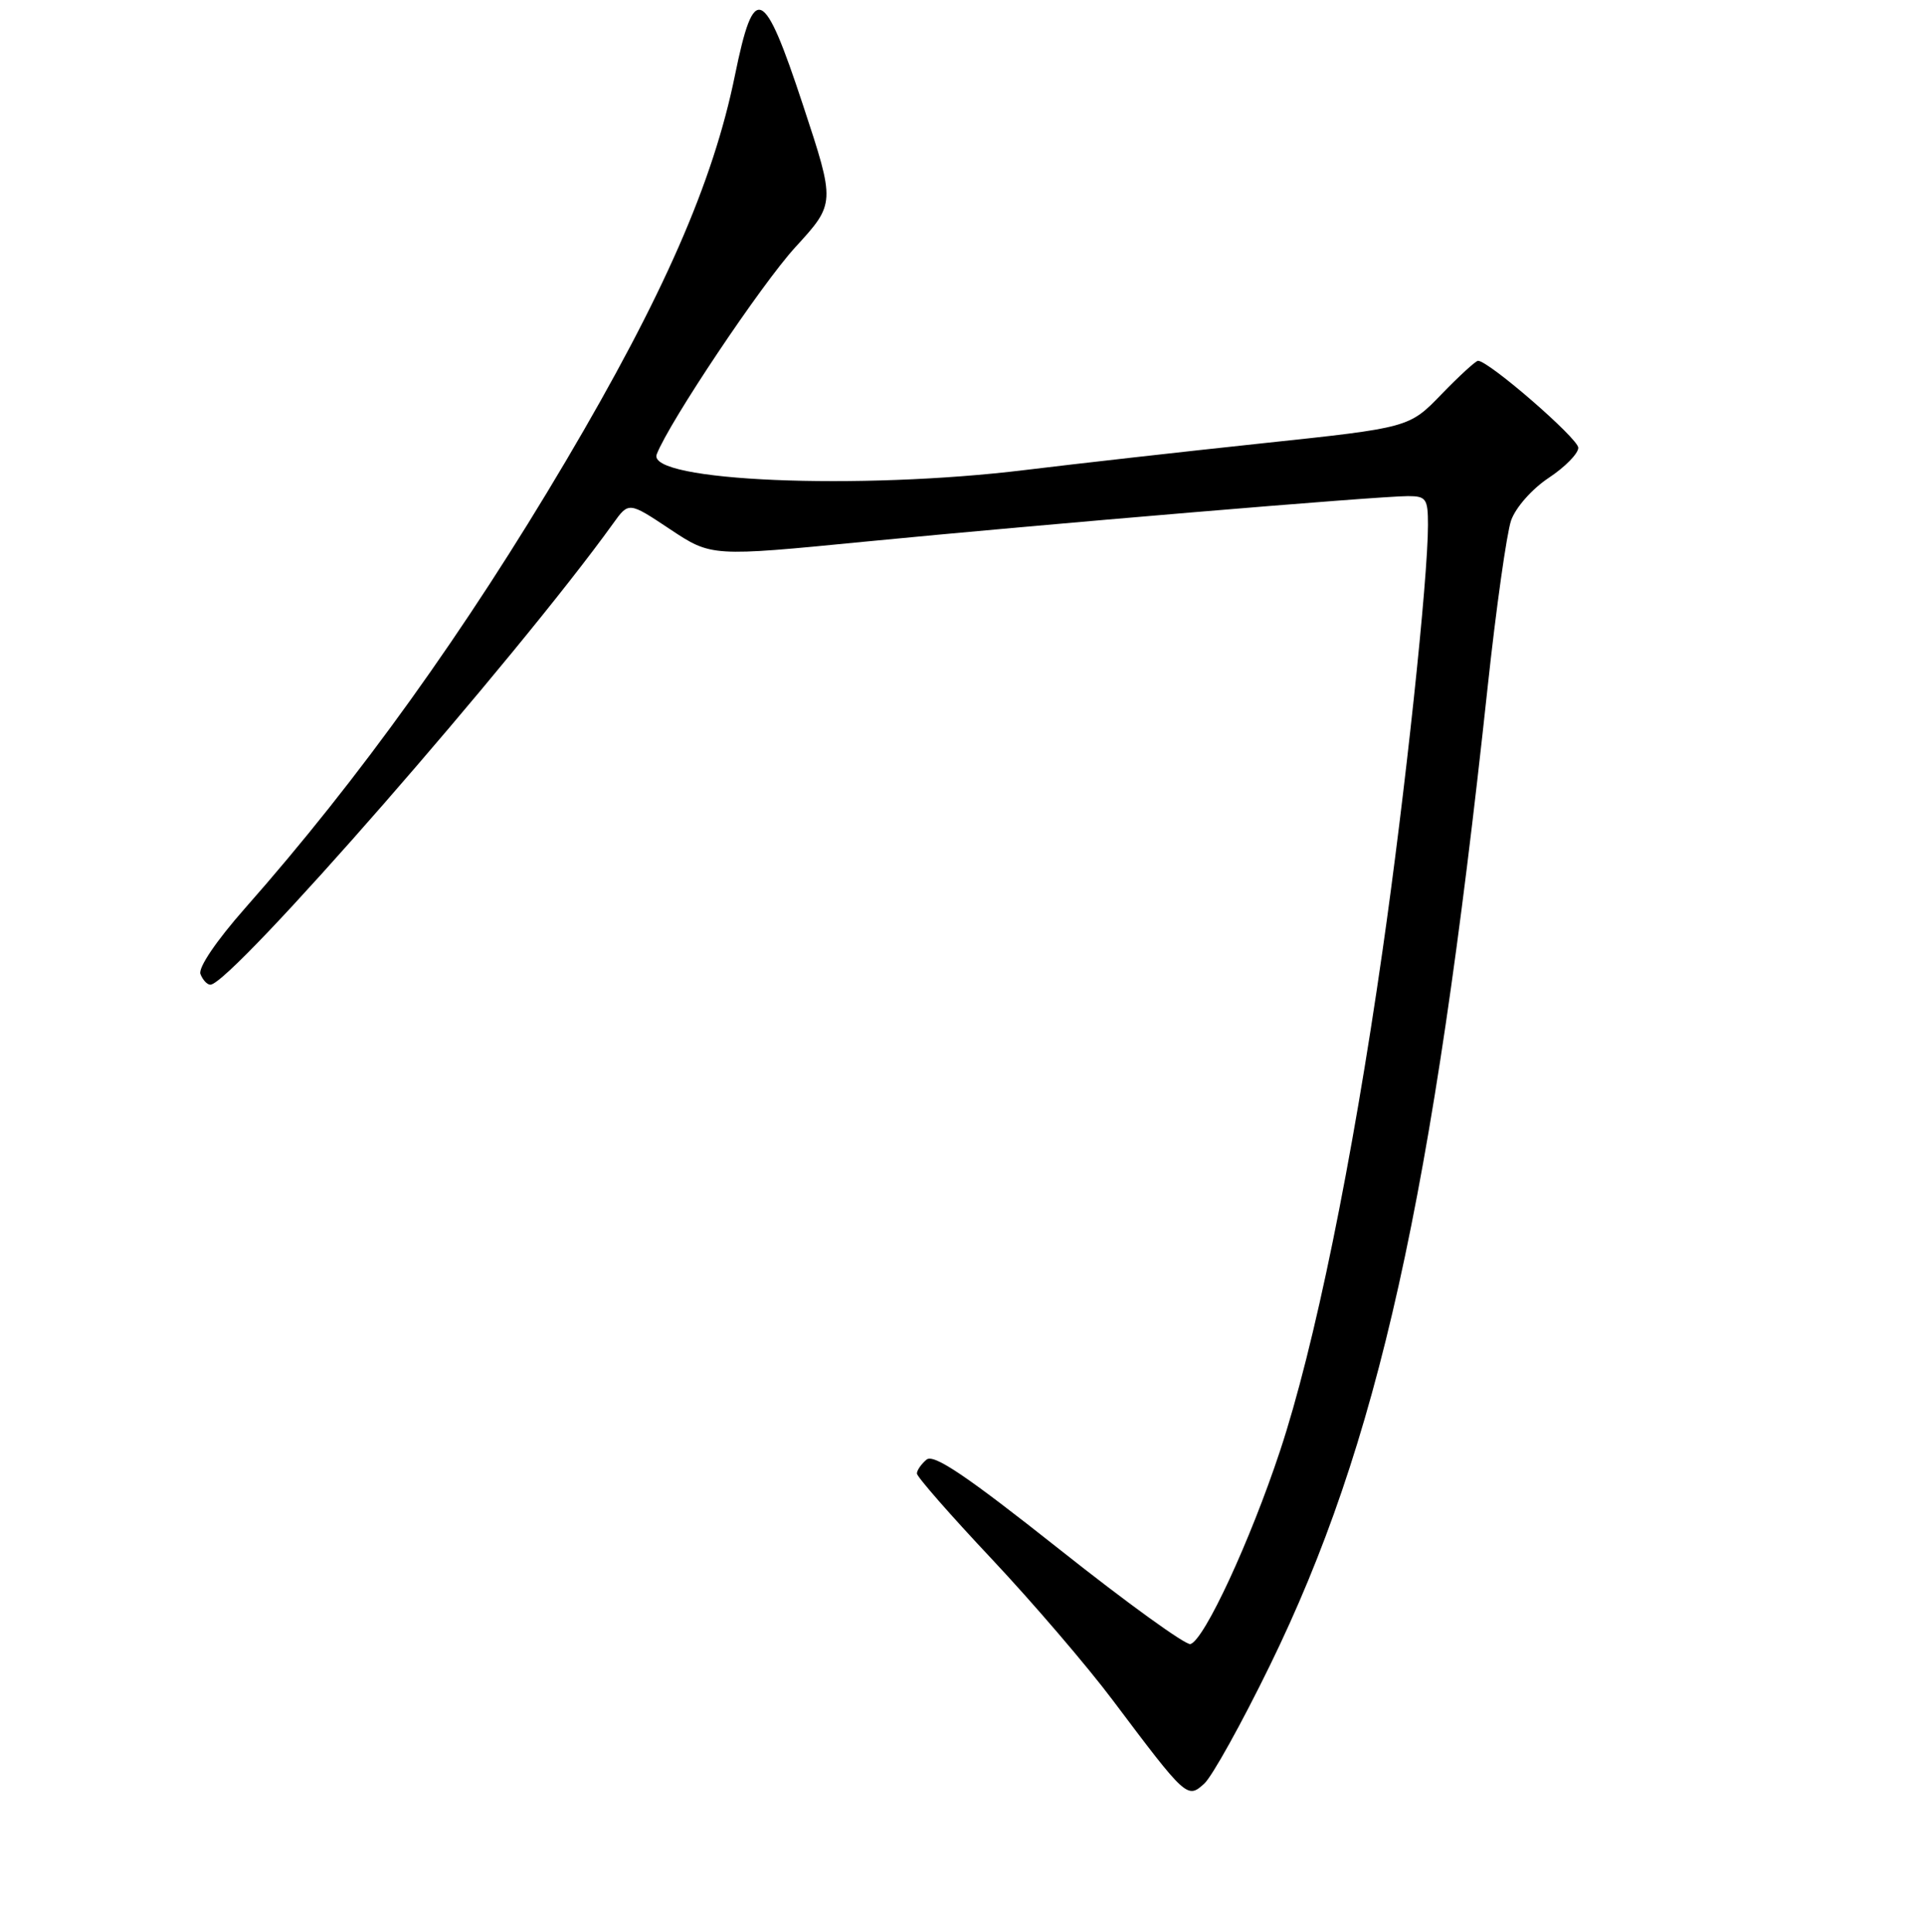 <?xml version="1.0" encoding="UTF-8" standalone="no"?>
<!DOCTYPE svg PUBLIC "-//W3C//DTD SVG 1.1//EN" "http://www.w3.org/Graphics/SVG/1.1/DTD/svg11.dtd" >
<svg xmlns="http://www.w3.org/2000/svg" xmlns:xlink="http://www.w3.org/1999/xlink" version="1.1" viewBox="0 0 256 257">
 <g >
 <path fill="currentColor"
d=" M 168.98 221.54 C 183.37 192.07 190.62 159.50 197.94 91.41 C 199.07 80.90 200.48 70.93 201.06 69.24 C 201.67 67.51 203.84 65.05 206.07 63.57 C 208.23 62.14 210.00 60.34 210.00 59.57 C 210.00 58.34 198.09 48.00 196.66 48.00 C 196.36 48.00 194.17 50.00 191.80 52.45 C 187.50 56.90 187.50 56.90 168.00 58.97 C 157.28 60.11 143.08 61.71 136.46 62.52 C 114.31 65.24 86.00 64.04 87.38 60.44 C 89.03 56.16 101.29 37.84 105.83 32.88 C 111.16 27.06 111.16 27.06 106.85 14.00 C 101.60 -1.90 100.34 -2.46 97.79 10.01 C 94.88 24.30 88.27 39.36 75.32 61.28 C 61.93 83.93 47.80 103.62 32.60 120.83 C 28.78 125.16 26.35 128.75 26.67 129.58 C 26.97 130.36 27.56 131.00 27.99 131.00 C 30.74 131.00 68.79 87.43 81.59 69.63 C 83.66 66.75 83.66 66.75 89.16 70.41 C 94.66 74.06 94.66 74.06 115.08 72.06 C 138.65 69.76 183.44 66.00 187.34 66.00 C 189.76 66.00 190.00 66.35 190.00 69.84 C 190.00 77.07 186.97 105.50 183.95 126.50 C 179.89 154.80 174.89 179.22 170.32 193.01 C 166.34 205.02 160.26 218.13 158.40 218.72 C 157.79 218.91 149.93 213.23 140.93 206.09 C 128.60 196.32 124.24 193.38 123.28 194.18 C 122.58 194.77 122.00 195.60 122.00 196.03 C 122.00 196.46 126.47 201.57 131.94 207.38 C 137.40 213.19 144.67 221.67 148.09 226.23 C 157.85 239.21 157.98 239.33 160.23 237.29 C 161.27 236.35 165.21 229.26 168.98 221.54 Z "/>
</g>
</svg>